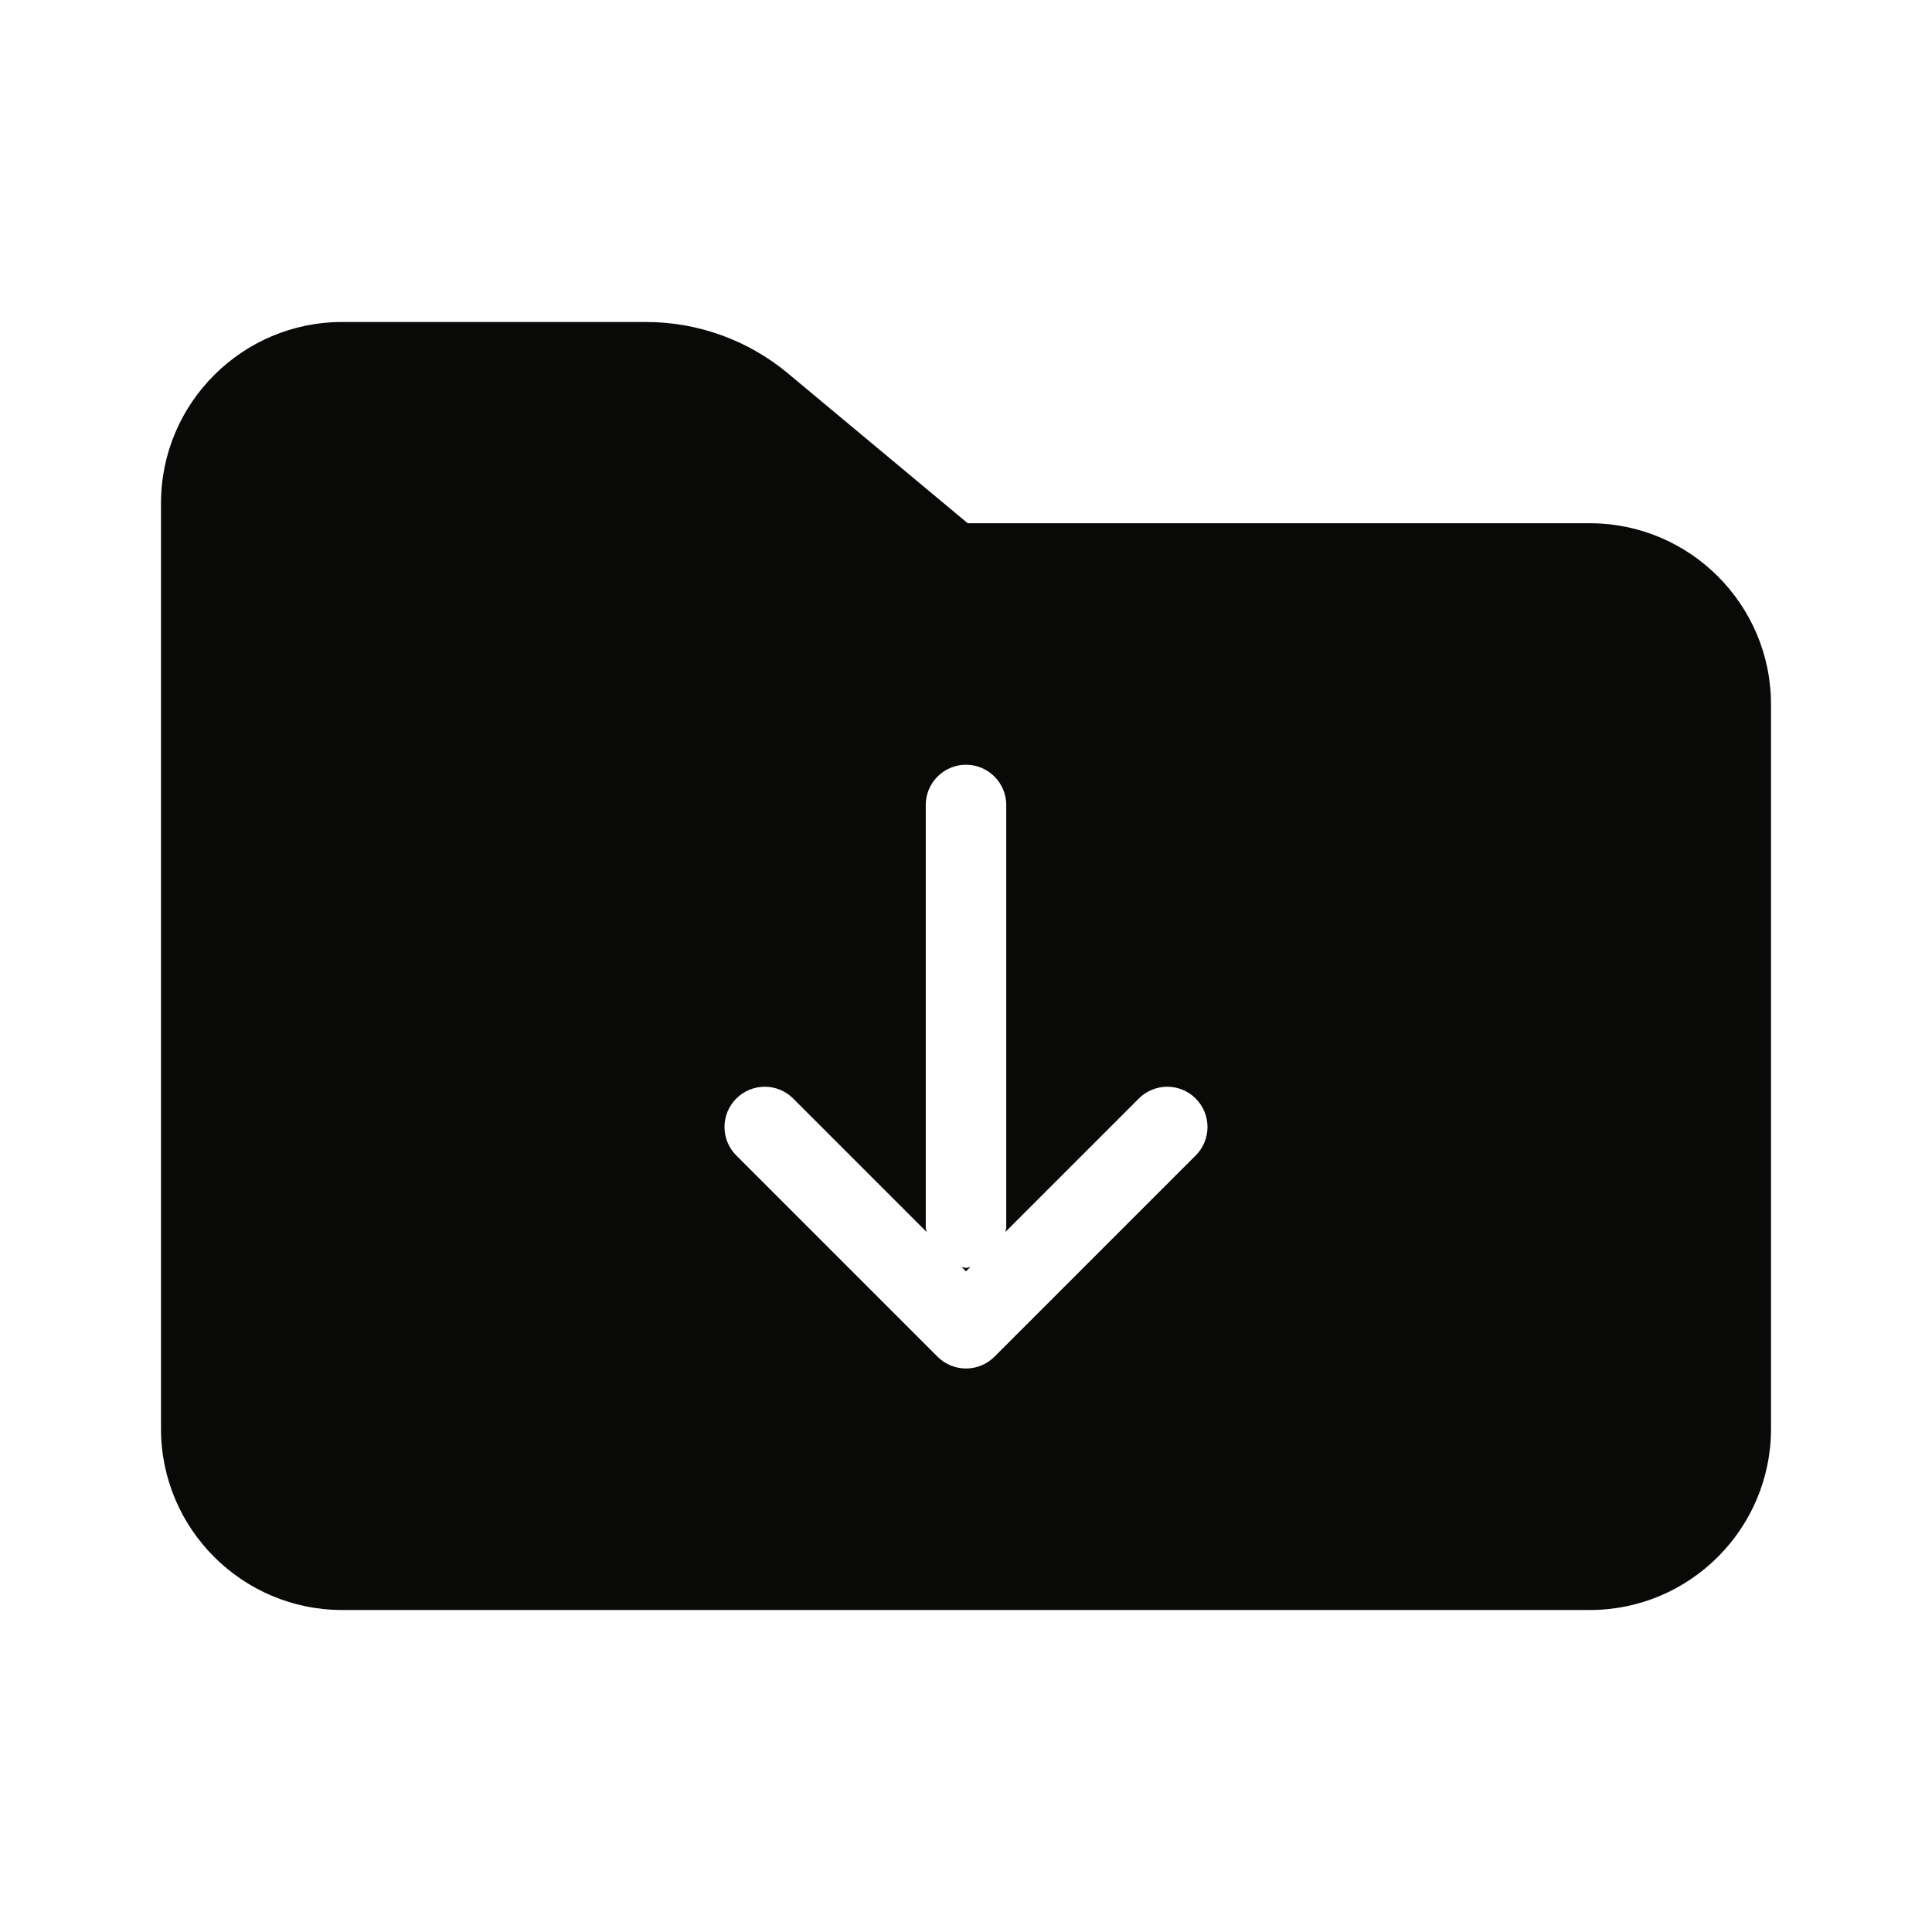 ﻿<?xml version="1.0" encoding="utf-8"?>
<svg xmlns="http://www.w3.org/2000/svg" viewBox="0 0 48 48" width="144" height="144">
  <path d="M8.5 8C6.019 8 4 10.019 4 12.5L4 35.5C4 37.981 6.019 40 8.5 40L39.5 40C41.981 40 44 37.981 44 35.5L44 17.5C44 15.019 41.981 13 39.5 13L24.043 13L19.572 9.273C18.586 8.451 17.336 8 16.053 8L8.5 8 z M 24 19C24.552 19 25 19.448 25 20L25 30.5C25 30.538 24.983 30.57 24.979 30.607L28.293 27.293C28.684 26.902 29.316 26.902 29.707 27.293C30.098 27.684 30.098 28.316 29.707 28.707L24.707 33.707C24.512 33.902 24.256 34 24 34C23.744 34 23.488 33.902 23.293 33.707L18.293 28.707C17.902 28.316 17.902 27.684 18.293 27.293C18.684 26.902 19.316 26.902 19.707 27.293L23.021 30.607C23.017 30.57 23 30.538 23 30.5L23 20C23 19.448 23.448 19 24 19 z M 23.893 31.479L24 31.586L24.107 31.479C24.07 31.483 24.038 31.5 24 31.5C23.962 31.5 23.93 31.483 23.893 31.479 z" fill="#090907" />
</svg>